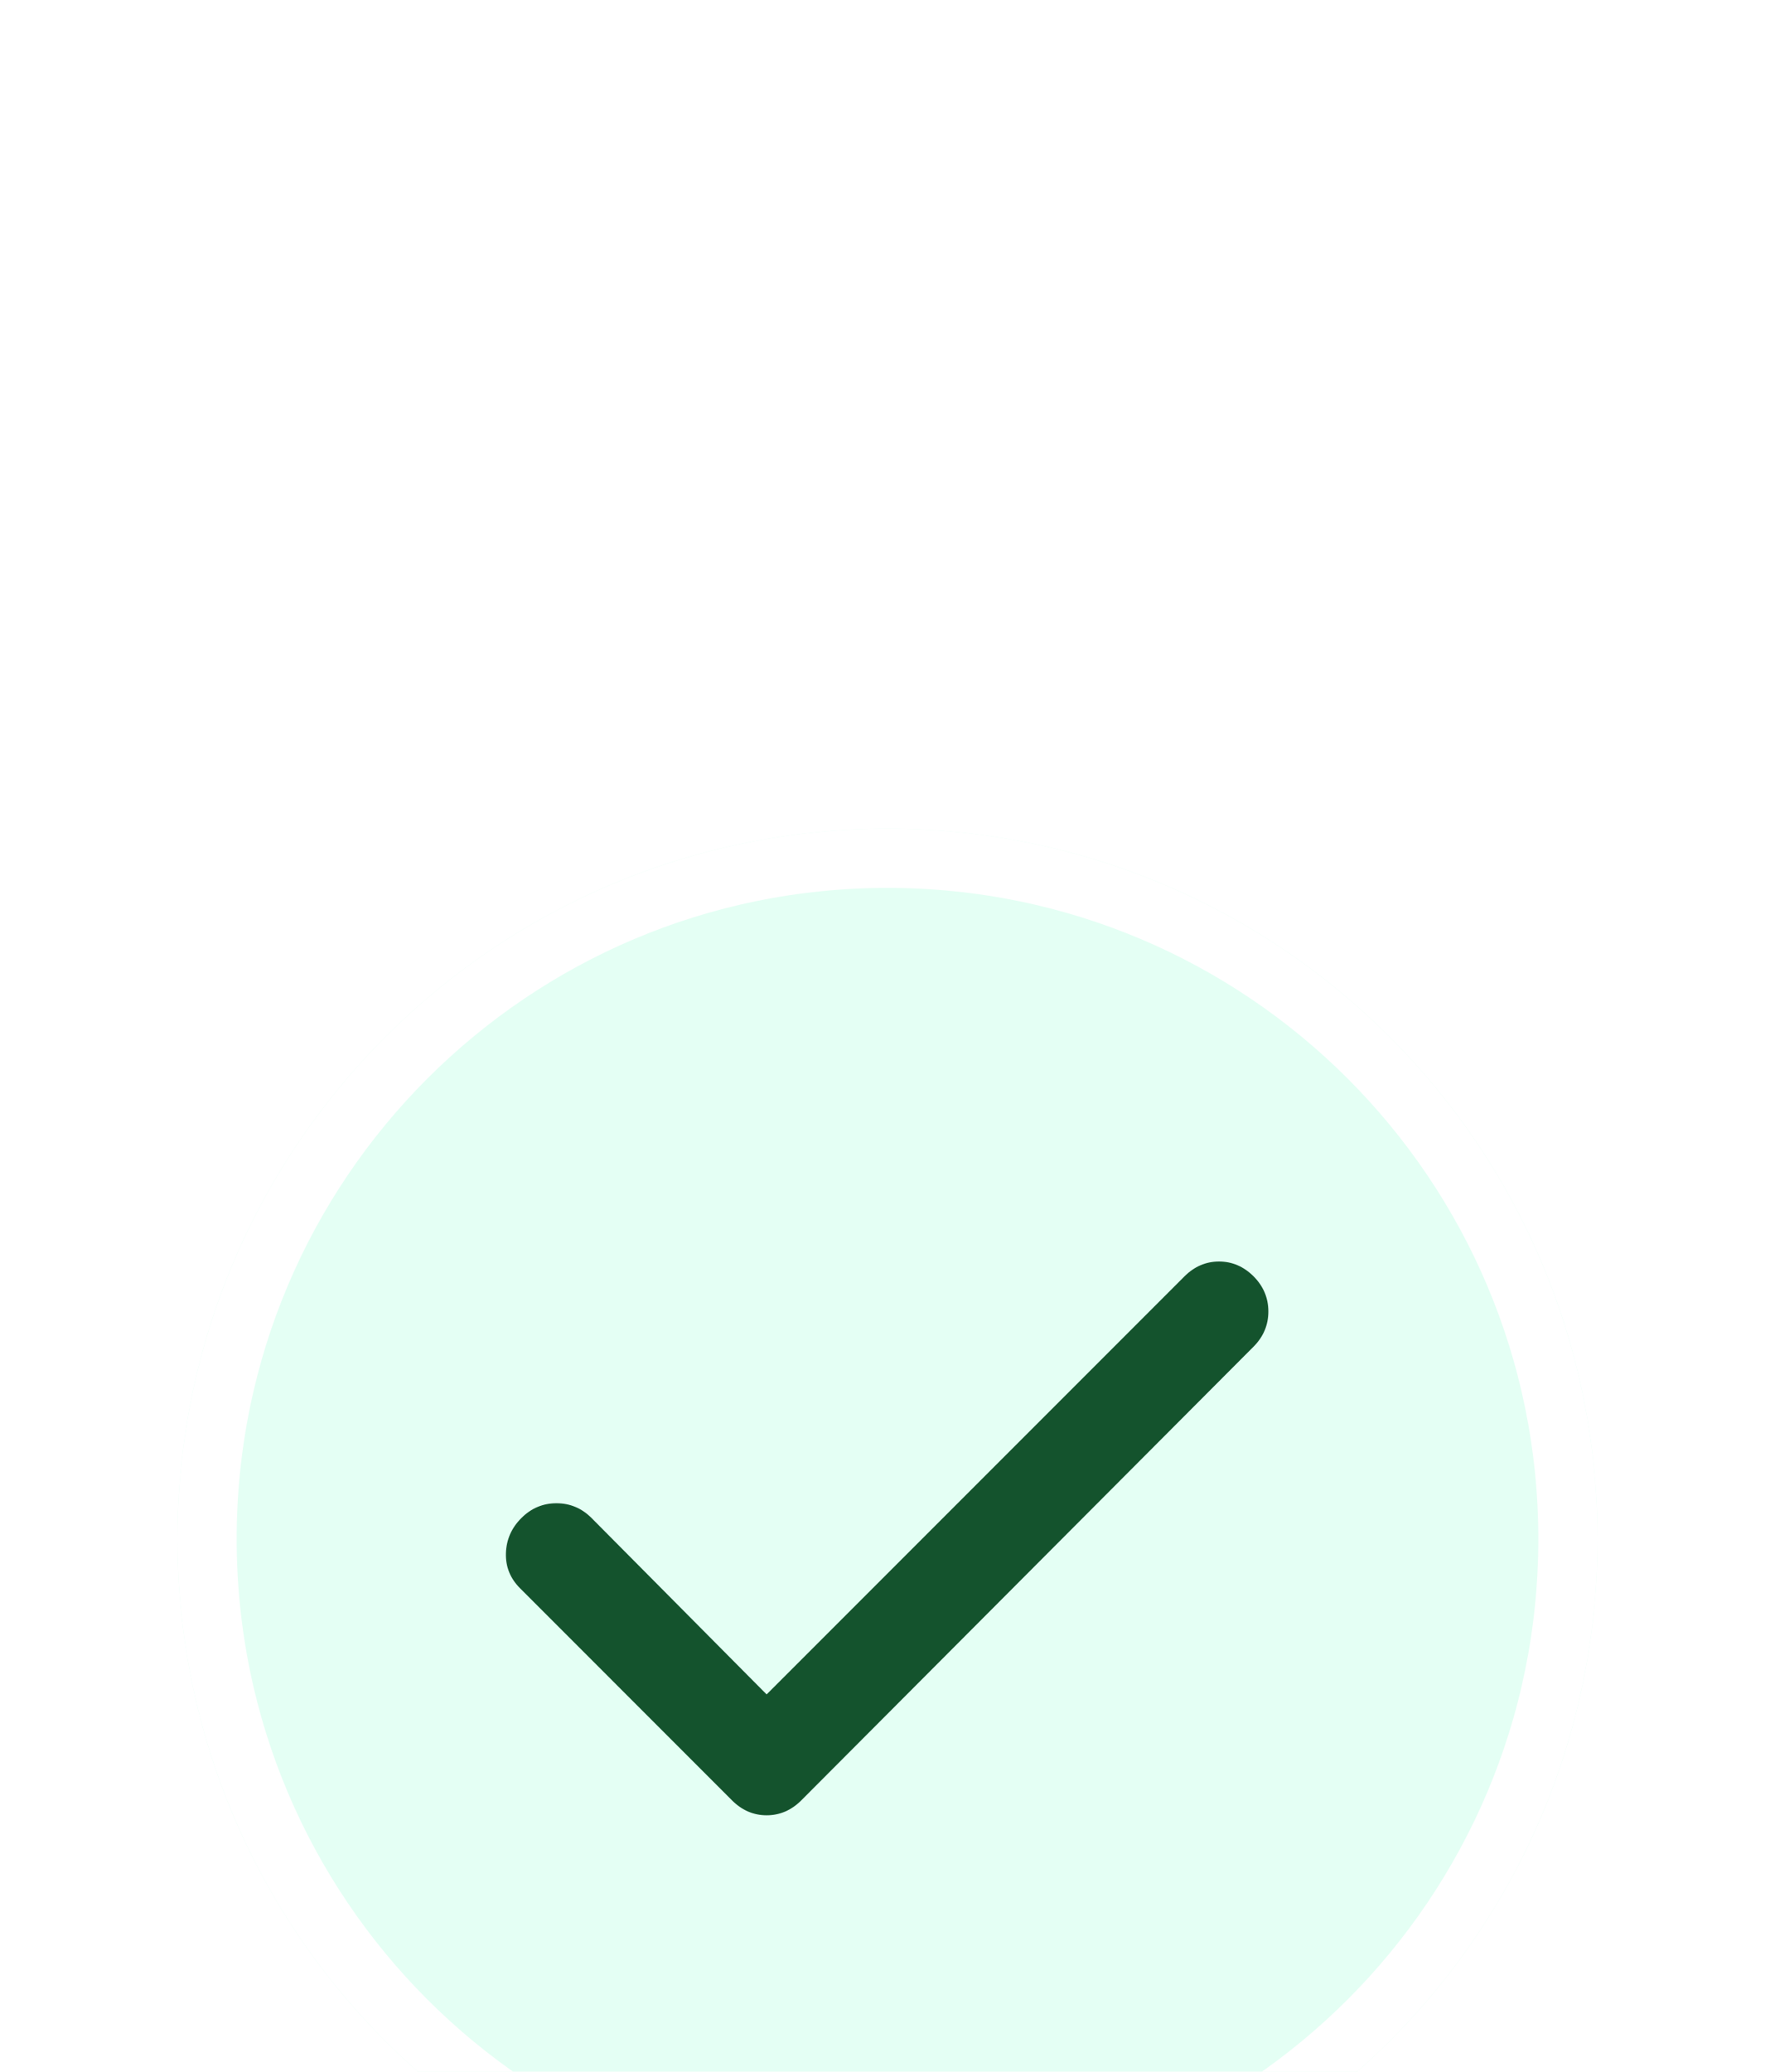 <svg width="30" height="35" viewBox="0 0 30 35" fill="none" xmlns="http://www.w3.org/2000/svg">
<g filter="url(#filter0_dddd_2344_12126)">
<path d="M3 13C3 6.373 8.373 1 15 1C21.627 1 27 6.373 27 13C27 19.627 21.627 25 15 25C8.373 25 3 19.627 3 13Z" fill="#E4FFF4"/>
<path d="M3.5 13C3.5 6.649 8.649 1.5 15 1.5C21.351 1.5 26.5 6.649 26.5 13C26.5 19.351 21.351 24.5 15 24.5C8.649 24.5 3.5 19.351 3.5 13Z" stroke="white"/>
<path d="M12.957 15.625L20.02 8.562C20.187 8.396 20.381 8.312 20.603 8.312C20.826 8.312 21.02 8.396 21.187 8.562C21.353 8.729 21.437 8.927 21.437 9.156C21.437 9.385 21.353 9.583 21.187 9.75L13.541 17.417C13.374 17.583 13.18 17.667 12.957 17.667C12.735 17.667 12.541 17.583 12.374 17.417L8.791 13.833C8.624 13.667 8.544 13.469 8.551 13.24C8.558 13.01 8.645 12.812 8.812 12.646C8.978 12.479 9.176 12.396 9.405 12.396C9.635 12.396 9.832 12.479 9.999 12.646L12.957 15.625Z" fill="#14532D"/>
</g>
<defs>
<filter id="filter0_dddd_2344_12126" x="0" y="0" width="30" height="35" filterUnits="userSpaceOnUse" color-interpolation-filters="sRGB">
<feFlood flood-opacity="0" result="BackgroundImageFix"/>
<feColorMatrix in="SourceAlpha" type="matrix" values="0 0 0 0 0 0 0 0 0 0 0 0 0 0 0 0 0 0 127 0" result="hardAlpha"/>
<feOffset/>
<feGaussianBlur stdDeviation="0.5"/>
<feColorMatrix type="matrix" values="0 0 0 0 0 0 0 0 0 0 0 0 0 0 0 0 0 0 0.04 0"/>
<feBlend mode="normal" in2="BackgroundImageFix" result="effect1_dropShadow_2344_12126"/>
<feColorMatrix in="SourceAlpha" type="matrix" values="0 0 0 0 0 0 0 0 0 0 0 0 0 0 0 0 0 0 127 0" result="hardAlpha"/>
<feOffset dy="2"/>
<feGaussianBlur stdDeviation="1"/>
<feColorMatrix type="matrix" values="0 0 0 0 0 0 0 0 0 0 0 0 0 0 0 0 0 0 0.03 0"/>
<feBlend mode="normal" in2="effect1_dropShadow_2344_12126" result="effect2_dropShadow_2344_12126"/>
<feColorMatrix in="SourceAlpha" type="matrix" values="0 0 0 0 0 0 0 0 0 0 0 0 0 0 0 0 0 0 127 0" result="hardAlpha"/>
<feOffset dy="4"/>
<feGaussianBlur stdDeviation="1"/>
<feColorMatrix type="matrix" values="0 0 0 0 0 0 0 0 0 0 0 0 0 0 0 0 0 0 0.02 0"/>
<feBlend mode="normal" in2="effect2_dropShadow_2344_12126" result="effect3_dropShadow_2344_12126"/>
<feColorMatrix in="SourceAlpha" type="matrix" values="0 0 0 0 0 0 0 0 0 0 0 0 0 0 0 0 0 0 127 0" result="hardAlpha"/>
<feOffset dy="7"/>
<feGaussianBlur stdDeviation="1.5"/>
<feColorMatrix type="matrix" values="0 0 0 0 0 0 0 0 0 0 0 0 0 0 0 0 0 0 0.01 0"/>
<feBlend mode="normal" in2="effect3_dropShadow_2344_12126" result="effect4_dropShadow_2344_12126"/>
<feBlend mode="normal" in="SourceGraphic" in2="effect4_dropShadow_2344_12126" result="shape"/>
</filter>
</defs>
</svg>
